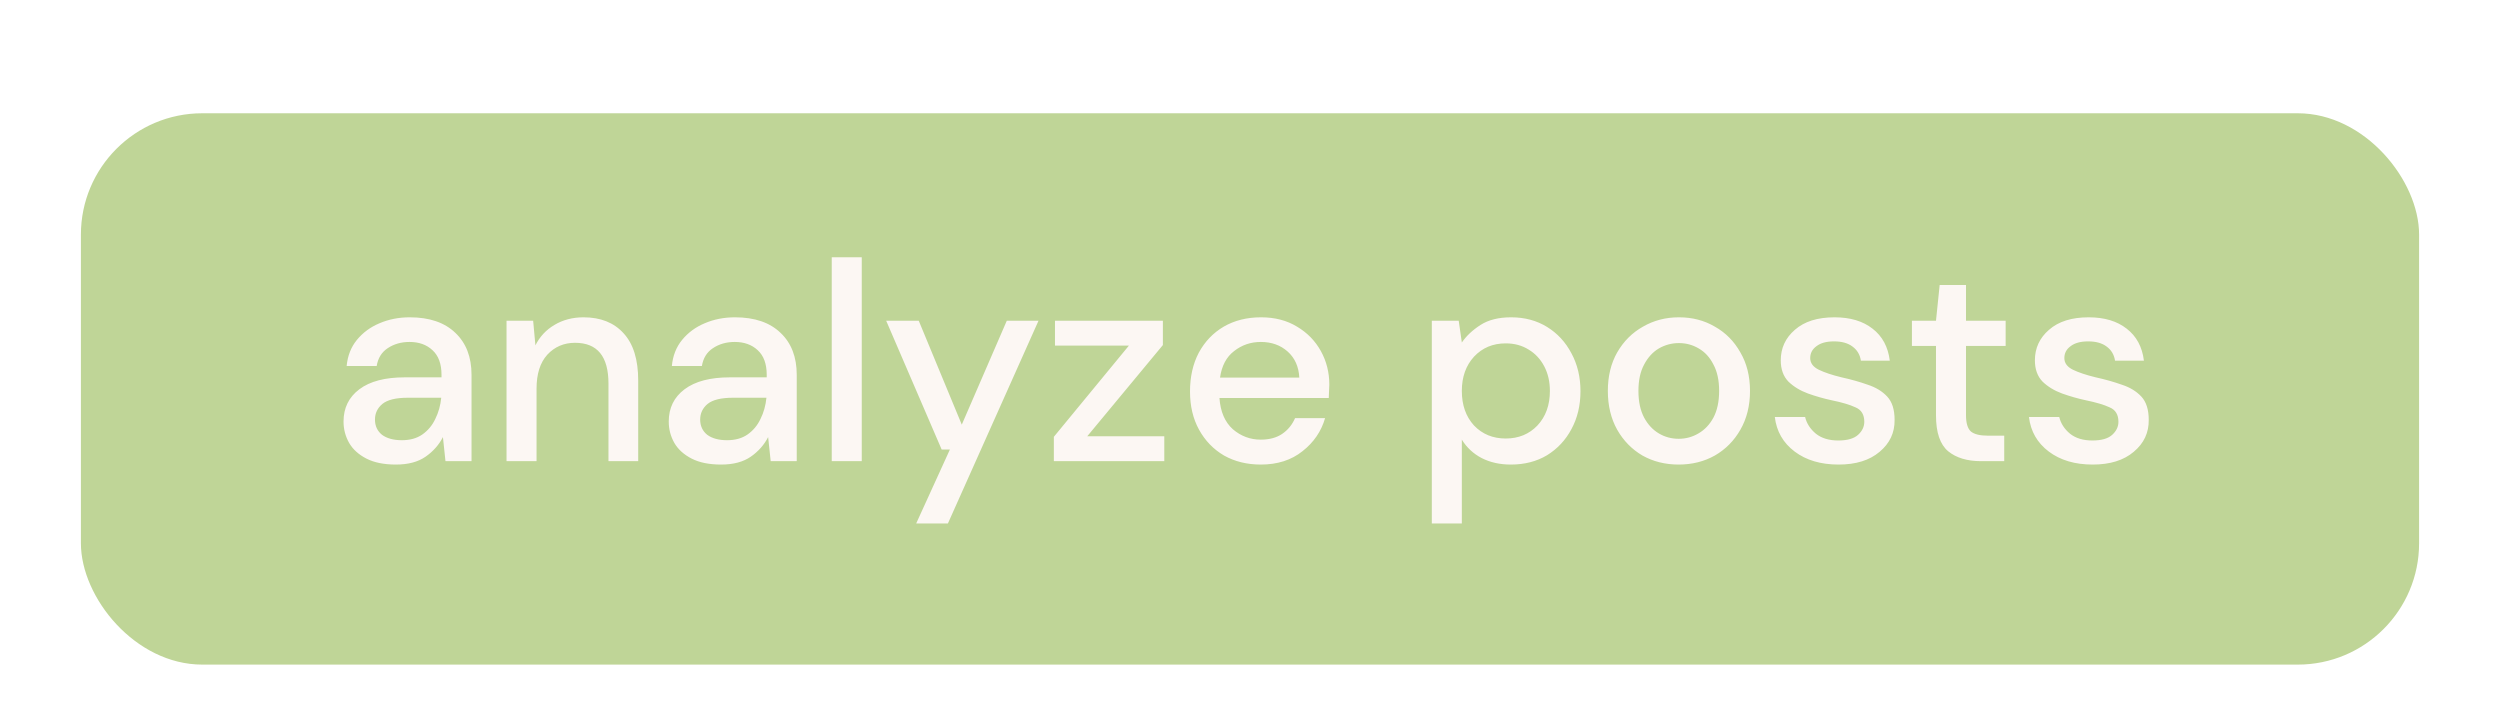 <svg width="309" height="89" viewBox="0 0 309 89" fill="none" xmlns="http://www.w3.org/2000/svg">
<g filter="url(#filter0_d_435_408)">
<g filter="url(#filter1_d_435_408)">
<rect x="10" y="10" width="289" height="68.145" rx="15" fill="#BFD597"/>
</g>
<path d="M48.936 53.42C47.466 53.42 46.253 53.175 45.296 52.685C44.34 52.195 43.628 51.553 43.161 50.76C42.695 49.943 42.461 49.057 42.461 48.1C42.461 46.42 43.115 45.09 44.421 44.11C45.728 43.13 47.595 42.64 50.021 42.64H54.571V42.325C54.571 40.972 54.198 39.957 53.451 39.28C52.728 38.603 51.783 38.265 50.616 38.265C49.59 38.265 48.691 38.522 47.921 39.035C47.175 39.525 46.72 40.26 46.556 41.24H42.846C42.963 39.98 43.383 38.907 44.106 38.02C44.853 37.11 45.786 36.422 46.906 35.955C48.05 35.465 49.298 35.22 50.651 35.22C53.078 35.22 54.956 35.862 56.286 37.145C57.616 38.405 58.281 40.132 58.281 42.325V53H55.061L54.746 50.025C54.256 50.982 53.545 51.787 52.611 52.44C51.678 53.093 50.453 53.42 48.936 53.42ZM49.671 50.41C50.675 50.41 51.515 50.177 52.191 49.71C52.891 49.22 53.428 48.578 53.801 47.785C54.198 46.992 54.443 46.117 54.536 45.16H50.406C48.936 45.16 47.886 45.417 47.256 45.93C46.65 46.443 46.346 47.085 46.346 47.855C46.346 48.648 46.638 49.278 47.221 49.745C47.828 50.188 48.645 50.41 49.671 50.41ZM62.607 53V35.64H65.897L66.177 38.685C66.714 37.612 67.496 36.772 68.522 36.165C69.572 35.535 70.774 35.22 72.127 35.22C74.227 35.22 75.872 35.873 77.062 37.18C78.275 38.487 78.882 40.435 78.882 43.025V53H75.207V43.41C75.207 40.05 73.831 38.37 71.077 38.37C69.701 38.37 68.557 38.86 67.647 39.84C66.76 40.82 66.317 42.22 66.317 44.04V53H62.607ZM89.132 53.42C87.662 53.42 86.448 53.175 85.492 52.685C84.535 52.195 83.823 51.553 83.357 50.76C82.89 49.943 82.657 49.057 82.657 48.1C82.657 46.42 83.31 45.09 84.617 44.11C85.923 43.13 87.79 42.64 90.217 42.64H94.767V42.325C94.767 40.972 94.393 39.957 93.647 39.28C92.923 38.603 91.978 38.265 90.812 38.265C89.785 38.265 88.887 38.522 88.117 39.035C87.37 39.525 86.915 40.26 86.752 41.24H83.042C83.158 39.98 83.578 38.907 84.302 38.02C85.048 37.11 85.982 36.422 87.102 35.955C88.245 35.465 89.493 35.22 90.847 35.22C93.273 35.22 95.152 35.862 96.482 37.145C97.812 38.405 98.477 40.132 98.477 42.325V53H95.257L94.942 50.025C94.452 50.982 93.74 51.787 92.807 52.44C91.873 53.093 90.648 53.42 89.132 53.42ZM89.867 50.41C90.87 50.41 91.71 50.177 92.387 49.71C93.087 49.22 93.623 48.578 93.997 47.785C94.393 46.992 94.638 46.117 94.732 45.16H90.602C89.132 45.16 88.082 45.417 87.452 45.93C86.845 46.443 86.542 47.085 86.542 47.855C86.542 48.648 86.833 49.278 87.417 49.745C88.023 50.188 88.84 50.41 89.867 50.41ZM102.803 53V27.8H106.513V53H102.803ZM113.241 60.7L117.406 51.565H116.391L109.531 35.64H113.556L118.876 48.485L124.441 35.64H128.361L117.161 60.7H113.241ZM130.256 53V49.99L139.531 38.72H130.396V35.64H143.731V38.65L134.386 49.92H143.906V53H130.256ZM155.835 53.42C154.131 53.42 152.615 53.047 151.285 52.3C149.978 51.53 148.951 50.468 148.205 49.115C147.458 47.762 147.085 46.187 147.085 44.39C147.085 42.57 147.446 40.972 148.17 39.595C148.916 38.218 149.943 37.145 151.25 36.375C152.58 35.605 154.12 35.22 155.87 35.22C157.573 35.22 159.055 35.605 160.315 36.375C161.575 37.122 162.555 38.125 163.255 39.385C163.955 40.645 164.305 42.033 164.305 43.55C164.305 43.783 164.293 44.04 164.27 44.32C164.27 44.577 164.258 44.868 164.235 45.195H150.725C150.841 46.875 151.39 48.158 152.37 49.045C153.373 49.908 154.528 50.34 155.835 50.34C156.885 50.34 157.76 50.107 158.46 49.64C159.183 49.15 159.72 48.497 160.07 47.68H163.78C163.313 49.313 162.38 50.678 160.98 51.775C159.603 52.872 157.888 53.42 155.835 53.42ZM155.835 38.265C154.598 38.265 153.501 38.638 152.545 39.385C151.588 40.108 151.005 41.205 150.795 42.675H160.595C160.525 41.322 160.046 40.248 159.16 39.455C158.273 38.662 157.165 38.265 155.835 38.265ZM176.972 60.7V35.64H180.297L180.682 38.335C181.242 37.518 182.012 36.795 182.992 36.165C183.972 35.535 185.232 35.22 186.772 35.22C188.452 35.22 189.934 35.617 191.217 36.41C192.501 37.203 193.504 38.288 194.227 39.665C194.974 41.042 195.347 42.605 195.347 44.355C195.347 46.105 194.974 47.668 194.227 49.045C193.504 50.398 192.501 51.472 191.217 52.265C189.934 53.035 188.441 53.42 186.737 53.42C185.384 53.42 184.182 53.152 183.132 52.615C182.106 52.078 181.289 51.32 180.682 50.34V60.7H176.972ZM186.107 50.2C187.694 50.2 189.001 49.663 190.027 48.59C191.054 47.493 191.567 46.07 191.567 44.32C191.567 43.177 191.334 42.162 190.867 41.275C190.401 40.388 189.759 39.7 188.942 39.21C188.126 38.697 187.181 38.44 186.107 38.44C184.521 38.44 183.214 38.988 182.187 40.085C181.184 41.182 180.682 42.593 180.682 44.32C180.682 46.07 181.184 47.493 182.187 48.59C183.214 49.663 184.521 50.2 186.107 50.2ZM207.48 53.42C205.823 53.42 204.33 53.047 203 52.3C201.693 51.53 200.655 50.468 199.885 49.115C199.115 47.738 198.73 46.14 198.73 44.32C198.73 42.5 199.115 40.913 199.885 39.56C200.678 38.183 201.74 37.122 203.07 36.375C204.4 35.605 205.882 35.22 207.515 35.22C209.172 35.22 210.653 35.605 211.96 36.375C213.29 37.122 214.34 38.183 215.11 39.56C215.903 40.913 216.3 42.5 216.3 44.32C216.3 46.14 215.903 47.738 215.11 49.115C214.34 50.468 213.29 51.53 211.96 52.3C210.63 53.047 209.137 53.42 207.48 53.42ZM207.48 50.235C208.367 50.235 209.183 50.013 209.93 49.57C210.7 49.127 211.318 48.473 211.785 47.61C212.252 46.723 212.485 45.627 212.485 44.32C212.485 43.013 212.252 41.928 211.785 41.065C211.342 40.178 210.735 39.513 209.965 39.07C209.218 38.627 208.402 38.405 207.515 38.405C206.628 38.405 205.8 38.627 205.03 39.07C204.283 39.513 203.677 40.178 203.21 41.065C202.743 41.928 202.51 43.013 202.51 44.32C202.51 45.627 202.743 46.723 203.21 47.61C203.677 48.473 204.283 49.127 205.03 49.57C205.777 50.013 206.593 50.235 207.48 50.235ZM227.242 53.42C225.049 53.42 223.241 52.883 221.817 51.81C220.394 50.737 219.577 49.313 219.367 47.54H223.112C223.299 48.333 223.742 49.022 224.442 49.605C225.142 50.165 226.064 50.445 227.207 50.445C228.327 50.445 229.144 50.212 229.657 49.745C230.171 49.278 230.427 48.742 230.427 48.135C230.427 47.248 230.066 46.653 229.342 46.35C228.642 46.023 227.662 45.732 226.402 45.475C225.422 45.265 224.442 44.985 223.462 44.635C222.506 44.285 221.701 43.795 221.047 43.165C220.417 42.512 220.102 41.637 220.102 40.54C220.102 39.023 220.686 37.763 221.852 36.76C223.019 35.733 224.652 35.22 226.752 35.22C228.689 35.22 230.252 35.687 231.442 36.62C232.656 37.553 233.367 38.872 233.577 40.575H230.007C229.891 39.828 229.541 39.245 228.957 38.825C228.397 38.405 227.639 38.195 226.682 38.195C225.749 38.195 225.026 38.393 224.512 38.79C223.999 39.163 223.742 39.653 223.742 40.26C223.742 40.867 224.092 41.345 224.792 41.695C225.516 42.045 226.461 42.36 227.627 42.64C228.794 42.897 229.867 43.2 230.847 43.55C231.851 43.877 232.656 44.367 233.262 45.02C233.869 45.673 234.172 46.63 234.172 47.89C234.196 49.477 233.577 50.795 232.317 51.845C231.081 52.895 229.389 53.42 227.242 53.42ZM244.853 53C243.15 53 241.796 52.592 240.793 51.775C239.79 50.935 239.288 49.453 239.288 47.33V38.755H236.313V35.64H239.288L239.743 31.23H242.998V35.64H247.898V38.755H242.998V47.33C242.998 48.287 243.196 48.952 243.593 49.325C244.013 49.675 244.725 49.85 245.728 49.85H247.723V53H244.853ZM258.653 53.42C256.46 53.42 254.652 52.883 253.228 51.81C251.805 50.737 250.988 49.313 250.778 47.54H254.523C254.71 48.333 255.153 49.022 255.853 49.605C256.553 50.165 257.475 50.445 258.618 50.445C259.738 50.445 260.555 50.212 261.068 49.745C261.582 49.278 261.838 48.742 261.838 48.135C261.838 47.248 261.477 46.653 260.753 46.35C260.053 46.023 259.073 45.732 257.813 45.475C256.833 45.265 255.853 44.985 254.873 44.635C253.917 44.285 253.112 43.795 252.458 43.165C251.828 42.512 251.513 41.637 251.513 40.54C251.513 39.023 252.097 37.763 253.263 36.76C254.43 35.733 256.063 35.22 258.163 35.22C260.1 35.22 261.663 35.687 262.853 36.62C264.067 37.553 264.778 38.872 264.988 40.575H261.418C261.302 39.828 260.952 39.245 260.368 38.825C259.808 38.405 259.05 38.195 258.093 38.195C257.16 38.195 256.437 38.393 255.923 38.79C255.41 39.163 255.153 39.653 255.153 40.26C255.153 40.867 255.503 41.345 256.203 41.695C256.927 42.045 257.872 42.36 259.038 42.64C260.205 42.897 261.278 43.2 262.258 43.55C263.262 43.877 264.067 44.367 264.673 45.02C265.28 45.673 265.583 46.63 265.583 47.89C265.607 49.477 264.988 50.795 263.728 51.845C262.492 52.895 260.8 53.42 258.653 53.42Z" fill="#FCF7F3"/>
</g>
<defs>
<filter id="filter0_d_435_408" x="6" y="10" width="297" height="76.145" filterUnits="userSpaceOnUse" color-interpolation-filters="sRGB">
<feFlood flood-opacity="0" result="BackgroundImageFix"/>
<feColorMatrix in="SourceAlpha" type="matrix" values="0 0 0 0 0 0 0 0 0 0 0 0 0 0 0 0 0 0 127 0" result="hardAlpha"/>
<feOffset dy="4"/>
<feGaussianBlur stdDeviation="2"/>
<feComposite in2="hardAlpha" operator="out"/>
<feColorMatrix type="matrix" values="0 0 0 0 0 0 0 0 0 0 0 0 0 0 0 0 0 0 0.25 0"/>
<feBlend mode="normal" in2="BackgroundImageFix" result="effect1_dropShadow_435_408"/>
<feBlend mode="normal" in="SourceGraphic" in2="effect1_dropShadow_435_408" result="shape"/>
</filter>
<filter id="filter1_d_435_408" x="0" y="0" width="309" height="88.145" filterUnits="userSpaceOnUse" color-interpolation-filters="sRGB">
<feFlood flood-opacity="0" result="BackgroundImageFix"/>
<feColorMatrix in="SourceAlpha" type="matrix" values="0 0 0 0 0 0 0 0 0 0 0 0 0 0 0 0 0 0 127 0" result="hardAlpha"/>
<feOffset/>
<feGaussianBlur stdDeviation="5"/>
<feComposite in2="hardAlpha" operator="out"/>
<feColorMatrix type="matrix" values="0 0 0 0 0 0 0 0 0 0 0 0 0 0 0 0 0 0 0.25 0"/>
<feBlend mode="normal" in2="BackgroundImageFix" result="effect1_dropShadow_435_408"/>
<feBlend mode="normal" in="SourceGraphic" in2="effect1_dropShadow_435_408" result="shape"/>
</filter>
</defs>
</svg>
